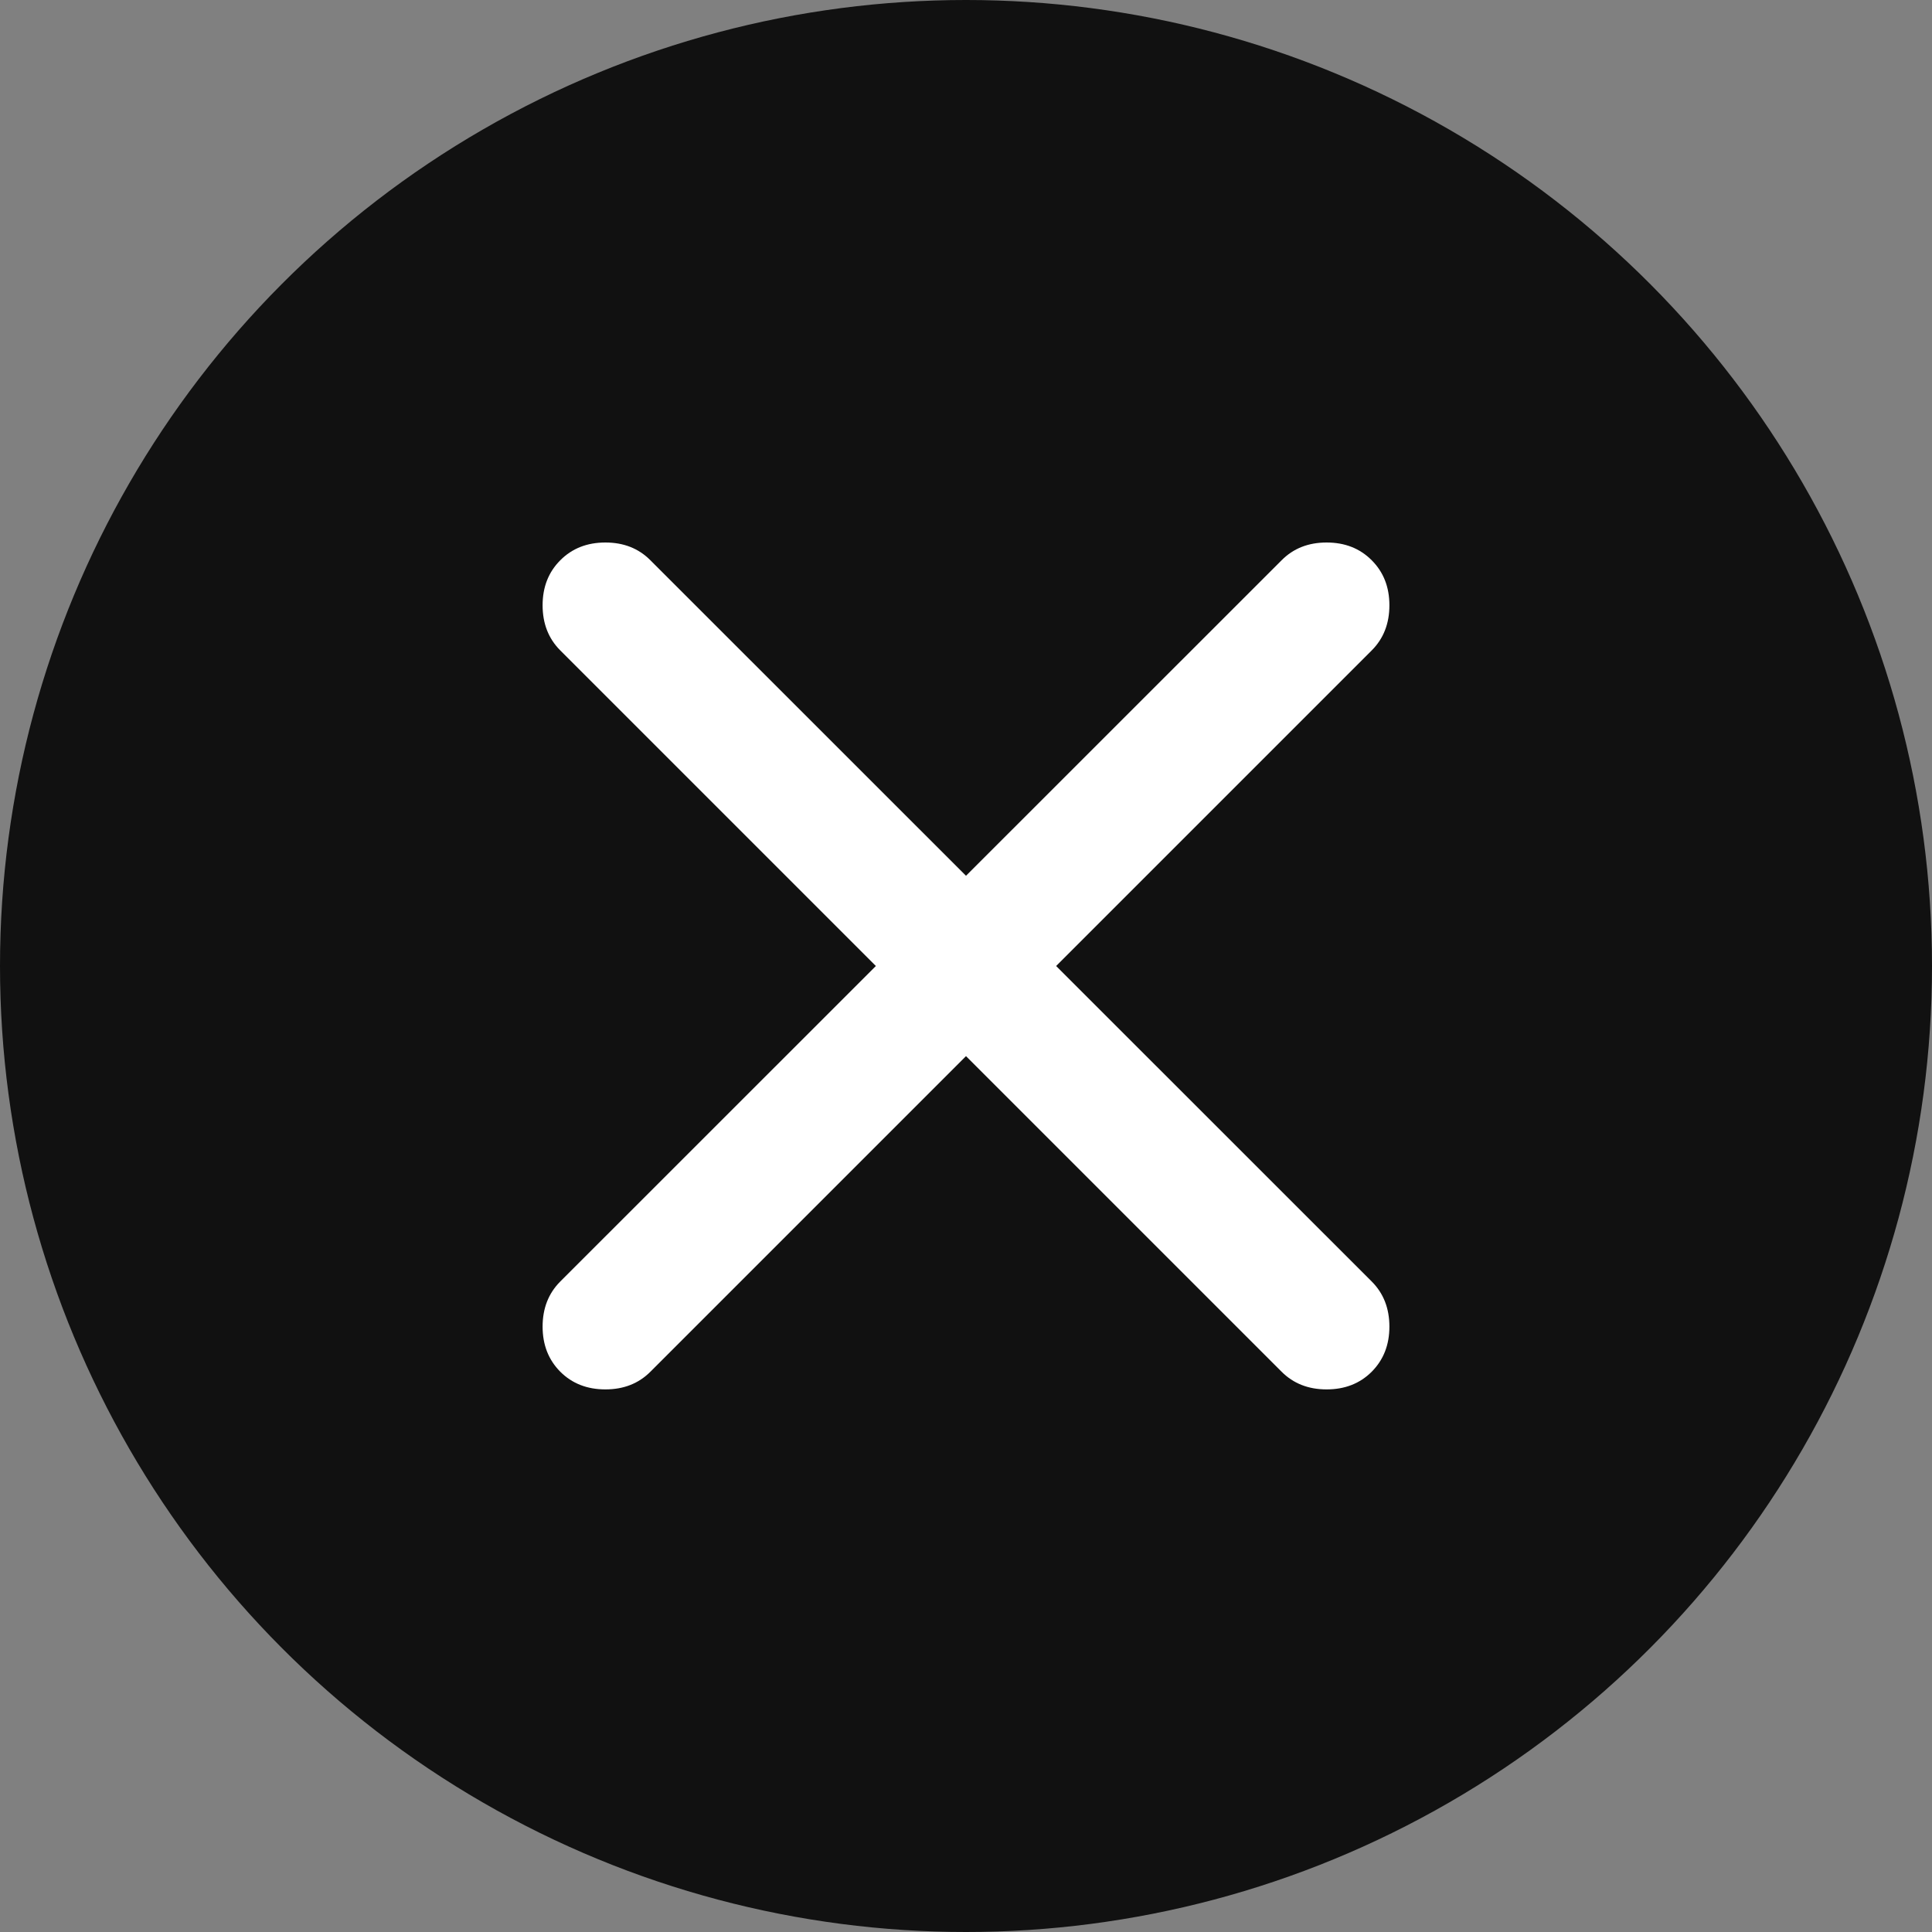 <svg width="20" height="20" viewBox="0 0 20 20" fill="none" xmlns="http://www.w3.org/2000/svg">
<rect x="0" y="0" width="20" height="20" fill="#808080" stroke="none"/>
<circle cx="10" cy="10" r="10" fill="#111111"/>
<mask id="mask0_562_661" style="mask-type:alpha" maskUnits="userSpaceOnUse" x="2" y="2" width="16" height="16">
<rect x="2" y="2" width="16" height="16" fill="#D9D9D9"/>
</mask>
<g mask="url(#mask0_562_661)">
<path d="M10 10.933L6.733 14.2C6.611 14.322 6.456 14.383 6.267 14.383C6.078 14.383 5.922 14.322 5.8 14.2C5.678 14.077 5.617 13.922 5.617 13.733C5.617 13.544 5.678 13.388 5.8 13.266L9.067 10L5.8 6.733C5.678 6.611 5.617 6.455 5.617 6.266C5.617 6.077 5.678 5.922 5.8 5.8C5.922 5.677 6.078 5.616 6.267 5.616C6.456 5.616 6.611 5.677 6.733 5.8L10 9.066L13.267 5.8C13.389 5.677 13.544 5.616 13.733 5.616C13.922 5.616 14.078 5.677 14.2 5.8C14.322 5.922 14.383 6.077 14.383 6.266C14.383 6.455 14.322 6.611 14.2 6.733L10.933 10L14.2 13.266C14.322 13.388 14.383 13.544 14.383 13.733C14.383 13.922 14.322 14.077 14.2 14.2C14.078 14.322 13.922 14.383 13.733 14.383C13.544 14.383 13.389 14.322 13.267 14.2L10 10.933Z" fill="white"/>
</g>
</svg>
